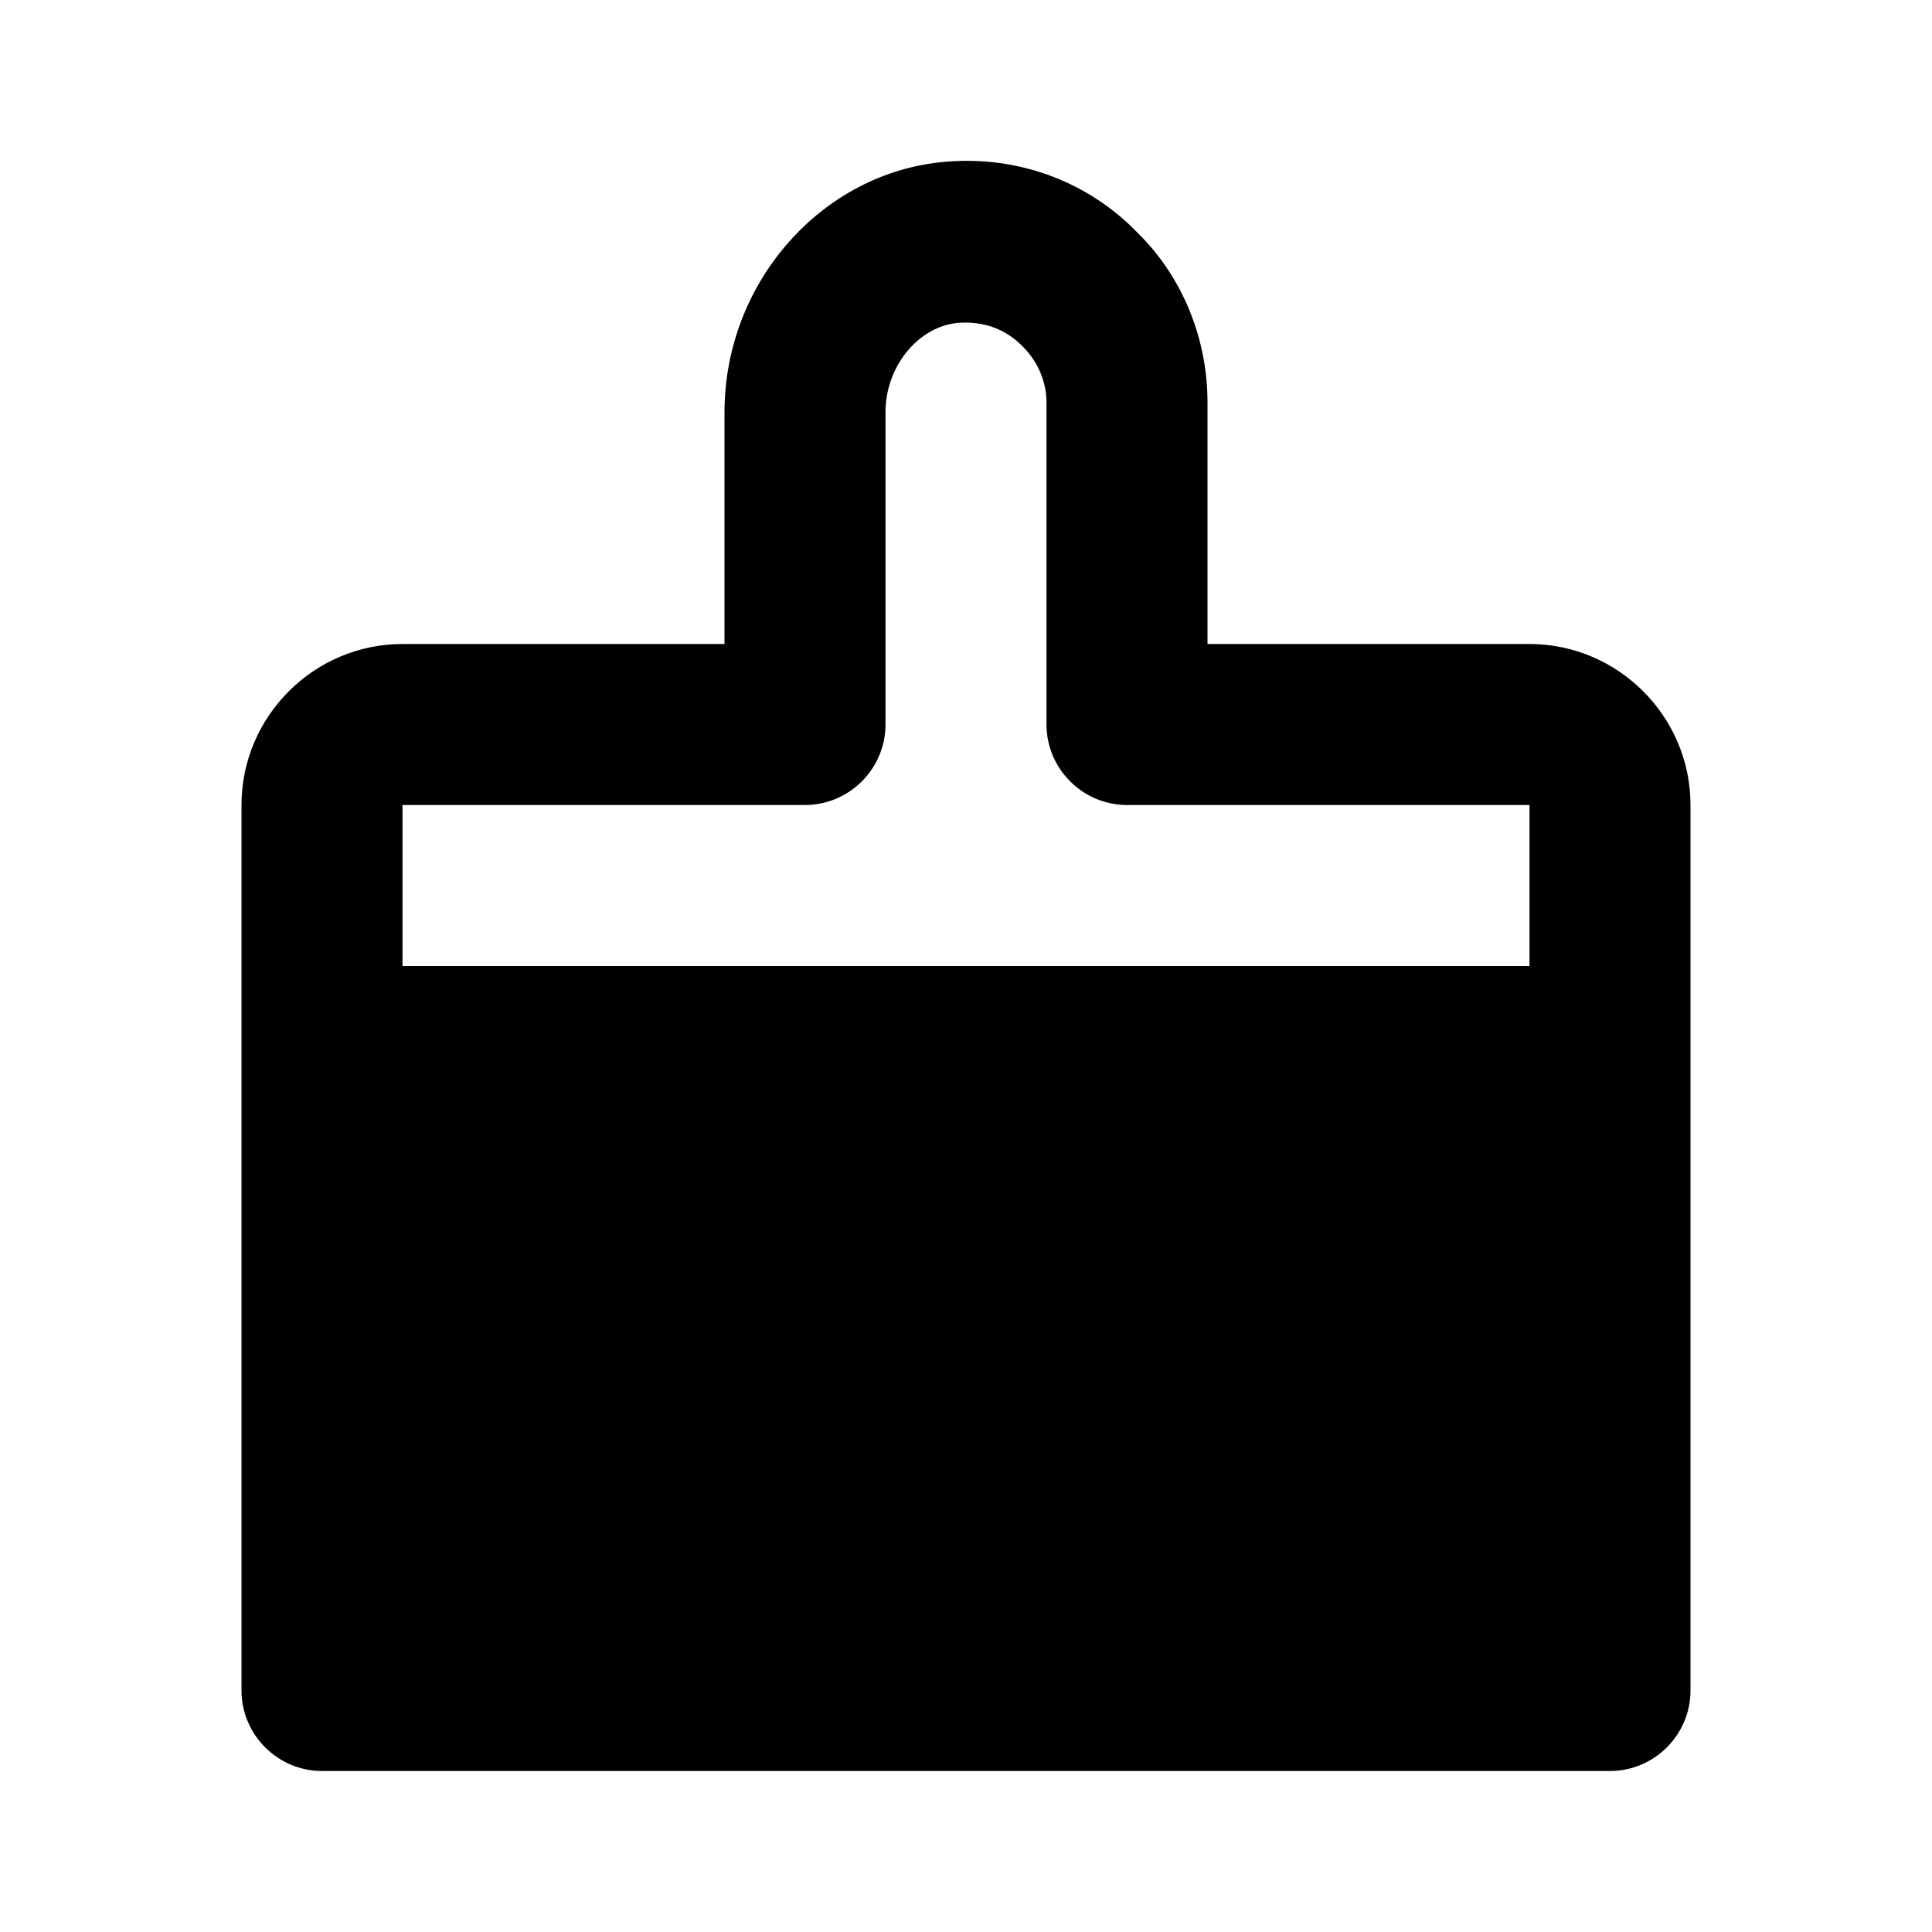 <svg xmlns="http://www.w3.org/2000/svg" width="24" height="24"><!--Boxicons v3.0 https://boxicons.com | License  https://docs.boxicons.com/free--><path d="M4 22h16c.55 0 1-.45 1-1V10c0-1.1-.9-2-2-2h-4V5c0-.81-.32-1.57-.87-2.11-.62-.64-1.49-.96-2.39-.88C10.21 2.14 9 3.51 9 5.12V8H5c-1.1 0-2 .9-2 2v11c0 .55.45 1 1 1m1-12h5c.55 0 1-.45 1-1V5.12c0-.57.41-1.07.91-1.11.3-.02.58.07.8.3.18.18.29.43.29.69v4c0 .55.45 1 1 1h5v2H5z"/></svg>